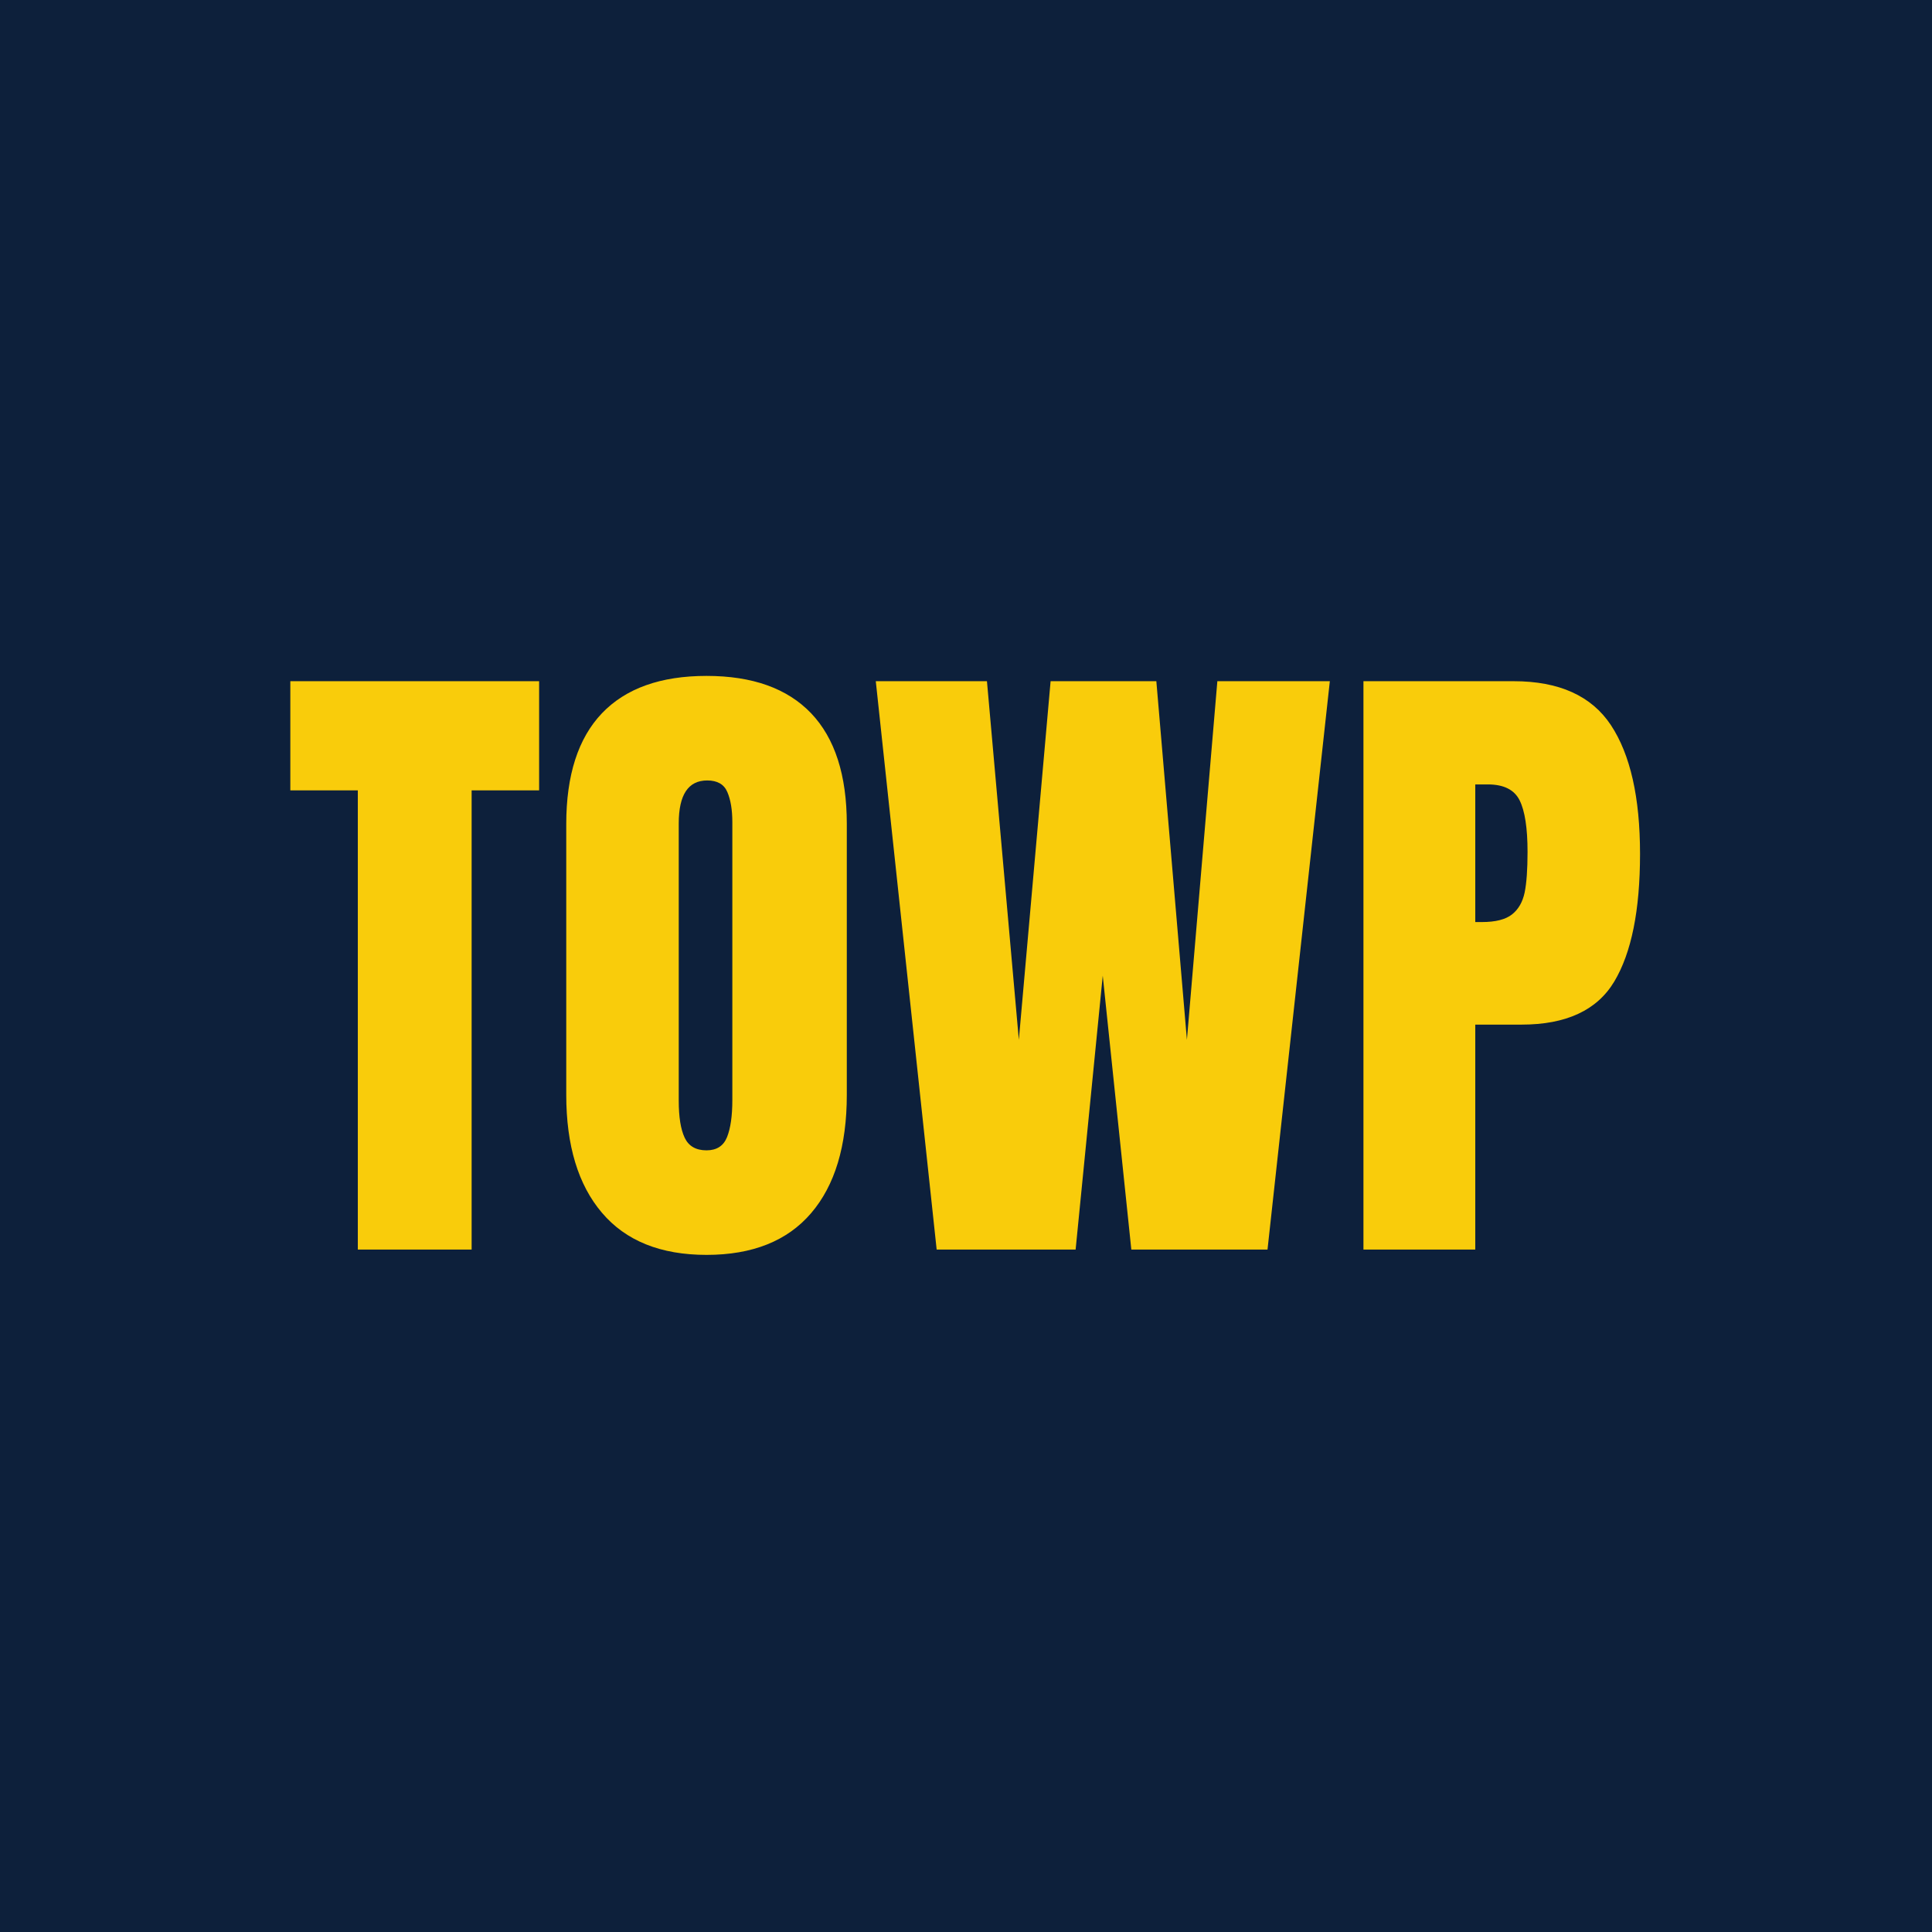 <svg xmlns="http://www.w3.org/2000/svg" version="1.1" xmlns:xlink="http://www.w3.org/1999/xlink" xmlns:svgjs="http://svgjs.dev/svgjs" width="1000" height="1000" viewBox="0 0 1000 1000"><rect width="1000" height="1000" fill="#0d203b"></rect><g transform="matrix(0.7,0,0,0.7,149.576,349.538)"><svg viewBox="0 0 396 170" data-background-color="#0d203b" preserveAspectRatio="xMidYMid meet" height="429" width="1000" xmlns="http://www.w3.org/2000/svg" xmlns:xlink="http://www.w3.org/1999/xlink"><g id="tight-bounds" transform="matrix(1,0,0,1,0.24,0.176)"><svg viewBox="0 0 395.52 169.647" height="169.647" width="395.52"><g><svg viewBox="0 0 395.52 169.647" height="169.647" width="395.52"><g><svg viewBox="0 0 395.52 169.647" height="169.647" width="395.52"><g id="textblocktransform"><svg viewBox="0 0 395.52 169.647" height="169.647" width="395.52" id="textblock"><g><svg viewBox="0 0 395.52 169.647" height="169.647" width="395.52"><g transform="matrix(1,0,0,1,0,0)"><svg width="395.52" viewBox="0.5 -43.35 101.99 43.75" height="169.647" data-palette-color="#f9cc0b"><path d="M14.2 0L5.6 0 5.6-34.7 0.5-34.7 0.5-42.95 19.3-42.95 19.3-34.7 14.2-34.7 14.2 0ZM31.95 0.4Q26.75 0.4 24.05-2.78 21.35-5.95 21.35-11.7L21.35-11.7 21.35-32.15Q21.35-37.7 24.05-40.53 26.75-43.35 31.95-43.35L31.95-43.35Q37.15-43.35 39.85-40.53 42.55-37.7 42.55-32.15L42.55-32.15 42.55-11.7Q42.55-5.9 39.85-2.75 37.15 0.4 31.95 0.4L31.95 0.4ZM31.95-7.5Q33.1-7.5 33.5-8.5 33.9-9.5 33.9-11.3L33.9-11.3 33.9-32.3Q33.9-33.7 33.52-34.58 33.15-35.45 32-35.45L32-35.45Q29.85-35.45 29.85-32.2L29.85-32.2 29.85-11.25Q29.85-9.4 30.3-8.45 30.75-7.5 31.95-7.5L31.95-7.5ZM59.84 0L49.34 0 44.74-42.95 53.14-42.95 55.55-15.85 57.95-42.95 65.94-42.95 68.25-15.85 70.55-42.95 79.05-42.95 74.34 0 64.05 0 61.89-20.7 59.84 0ZM81.59 0L81.59-42.95 92.94-42.95Q98.09-42.95 100.29-39.63 102.49-36.3 102.49-29.9L102.49-29.9Q102.49-23.5 100.54-20.25 98.59-17 93.54-17L93.54-17 90.04-17 90.04 0 81.59 0ZM90.04-24.75L90.54-24.75Q92.09-24.75 92.82-25.33 93.54-25.9 93.77-26.98 93.99-28.05 93.99-30.05L93.99-30.05Q93.99-32.75 93.39-33.95 92.79-35.15 90.99-35.15L90.99-35.15 90.04-35.15 90.04-24.75Z" opacity="1" transform="matrix(1,0,0,1,0,0)" fill="#f9cc0b" class="undefined-text-0" data-fill-palette-color="primary" id="text-0"></path></svg></g></svg></g></svg></g></svg></g></svg></g><defs></defs></svg><rect width="395.52" height="169.647" fill="none" stroke="none" visibility="hidden"></rect></g></svg></g></svg>